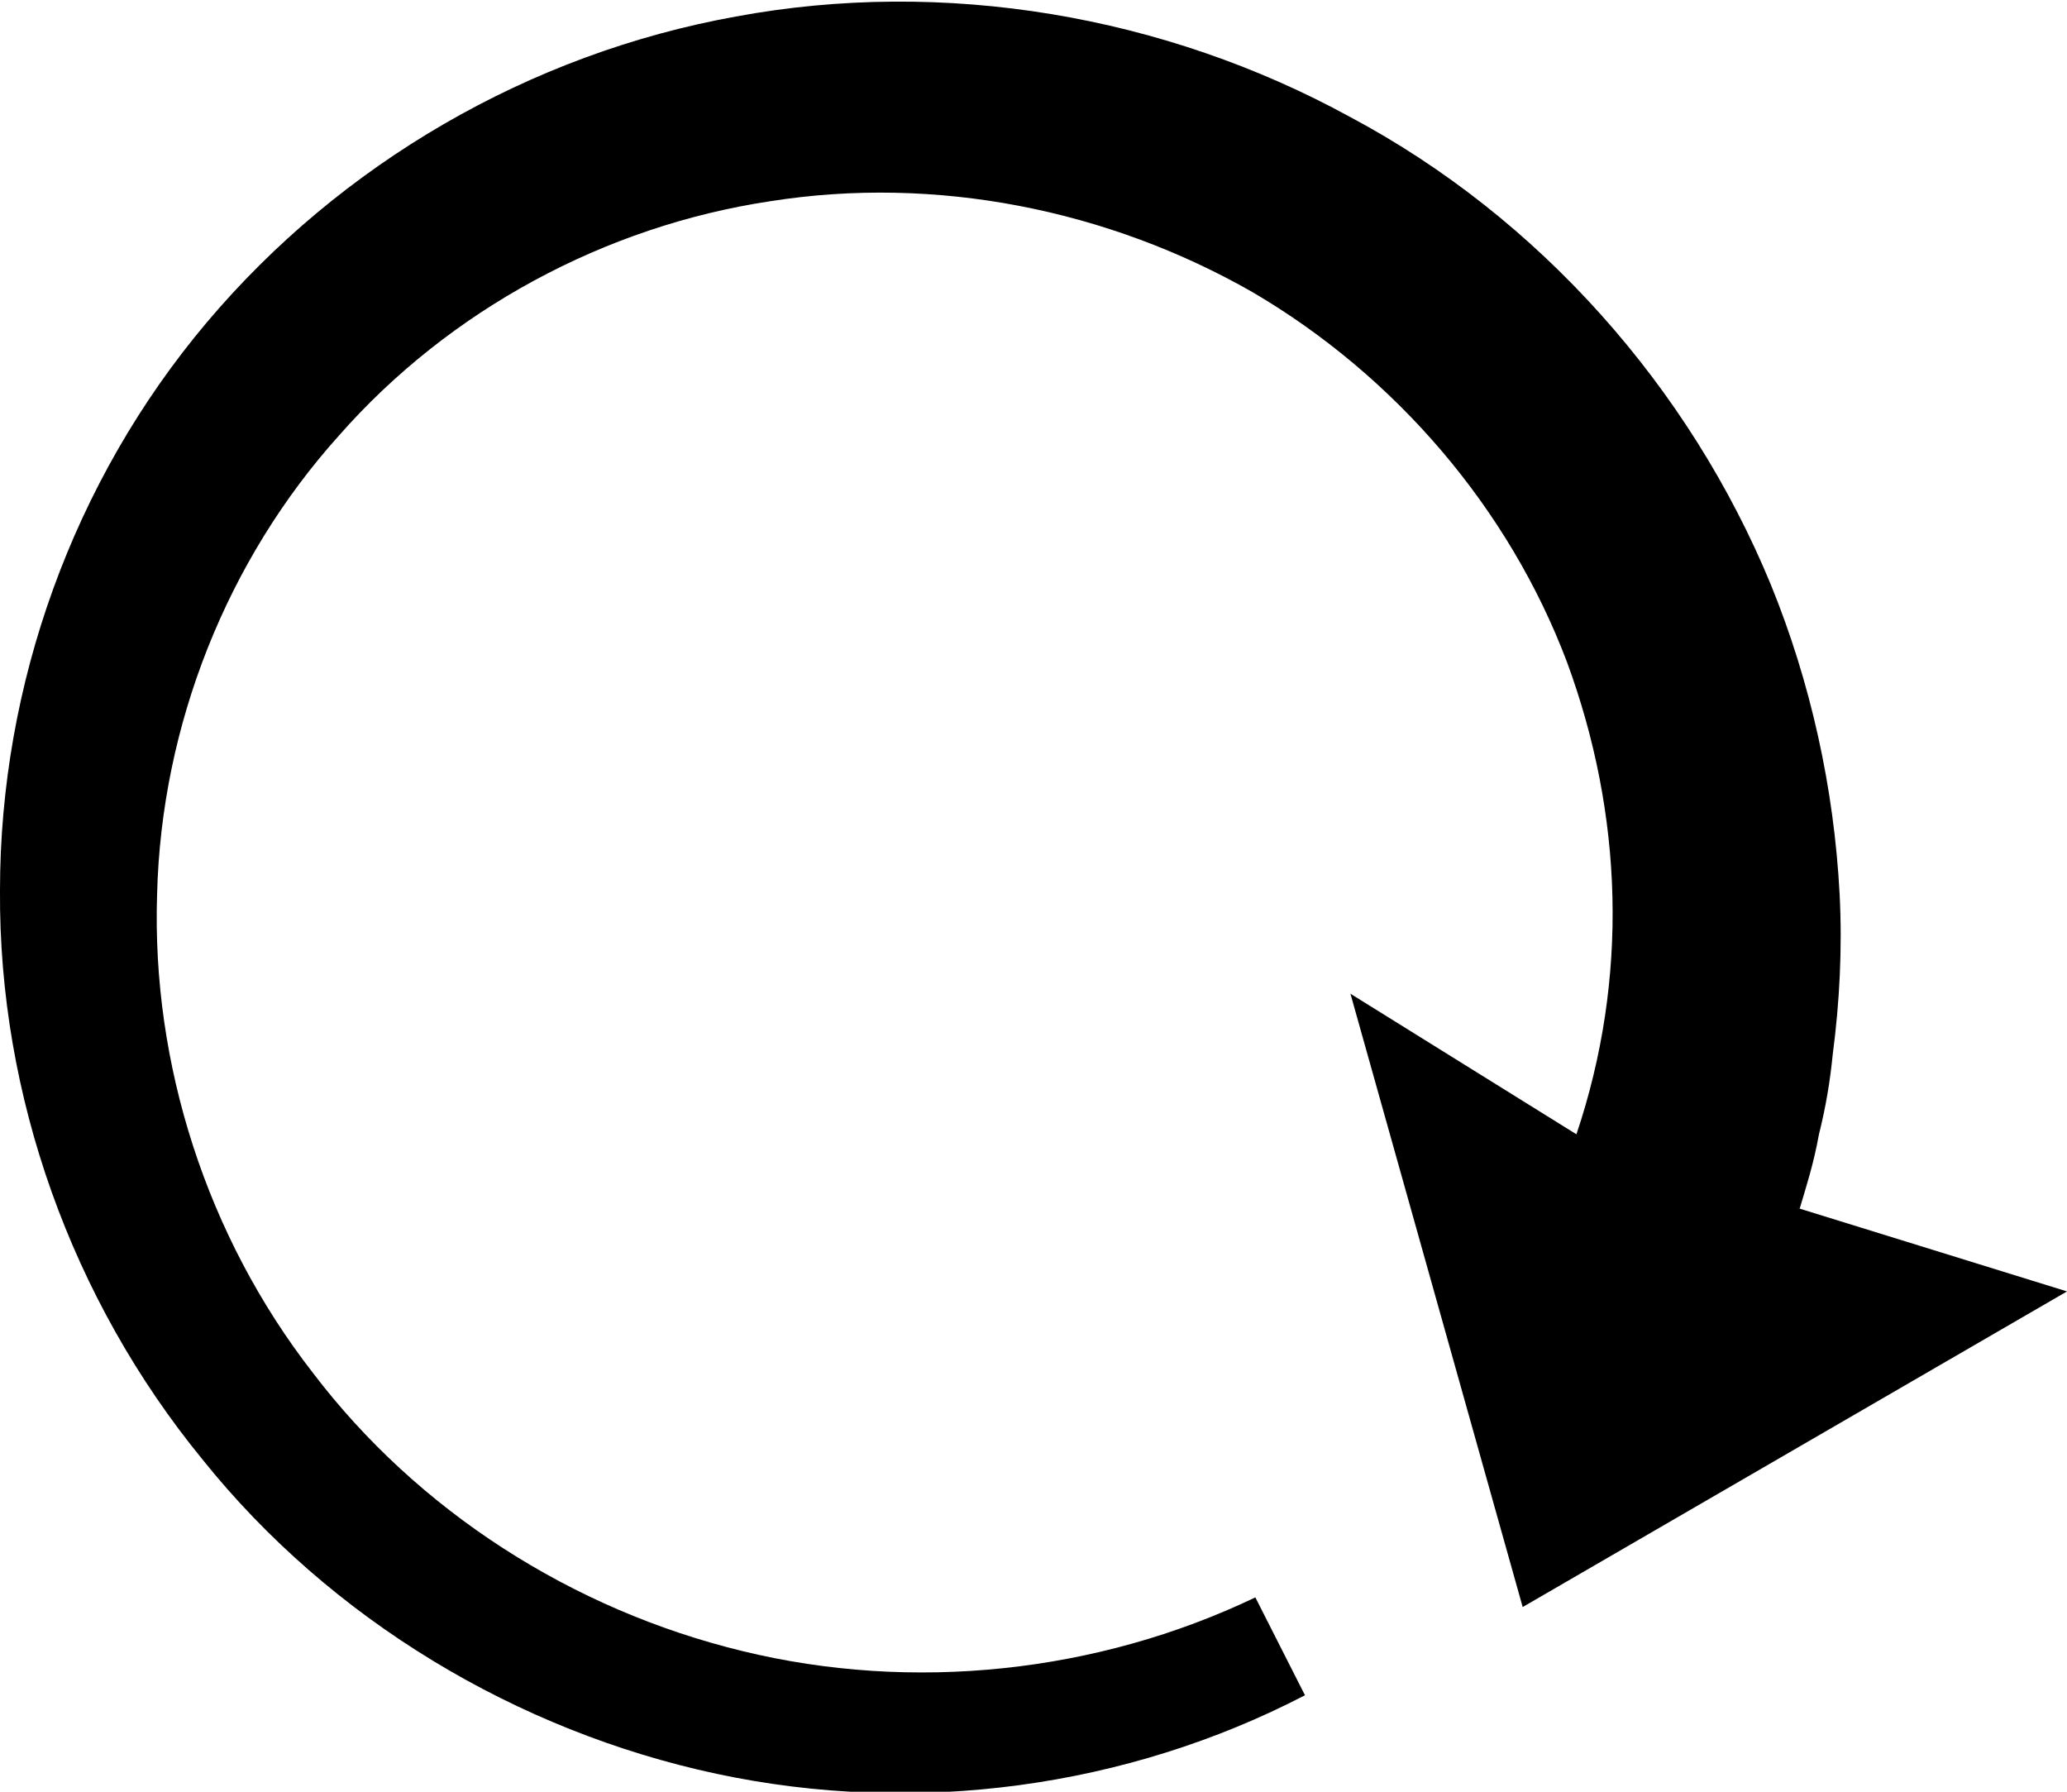 <?xml version="1.0" encoding="utf-8"?>
<svg xmlns="http://www.w3.org/2000/svg"
	xmlns:xlink="http://www.w3.org/1999/xlink"
	width="15px" height="13px">
<path fill="rgb(0,0,0)" fill-rule="evenodd" d="M 1.5 2.34C 2.47 1.19 3.84 0.39 5.34 0.12 6.85-0.16 8.45 0.11 9.8 0.85 11.17 1.58 12.26 2.81 12.85 4.24 13.14 4.95 13.31 5.72 13.35 6.49 13.37 6.88 13.35 7.27 13.3 7.65 13.28 7.85 13.25 8.03 13.2 8.23 13.16 8.45 13.11 8.6 13.06 8.77 13.06 8.77 13.03 8.76 13.03 8.76 13.03 8.76 15 9.37 15 9.37 15 9.37 11.05 11.66 11.05 11.66 11.05 11.66 9.8 7.21 9.8 7.21 9.8 7.21 11.44 8.23 11.44 8.23 11.82 7.1 11.78 5.91 11.37 4.8 10.95 3.69 10.13 2.73 9.09 2.12 8.04 1.52 6.79 1.27 5.59 1.46 4.39 1.64 3.26 2.25 2.46 3.16 1.65 4.06 1.17 5.26 1.14 6.49 1.1 7.72 1.5 8.97 2.27 9.96 3.03 10.96 4.15 11.68 5.39 11.98 6.62 12.28 7.96 12.14 9.11 11.59 9.11 11.59 9.47 12.3 9.47 12.3 8.18 12.97 6.65 13.18 5.2 12.87 3.75 12.56 2.4 11.75 1.47 10.59 0.52 9.43-0.01 7.95-0 6.46-0 4.97 0.53 3.49 1.5 2.34Z"/>
</svg>